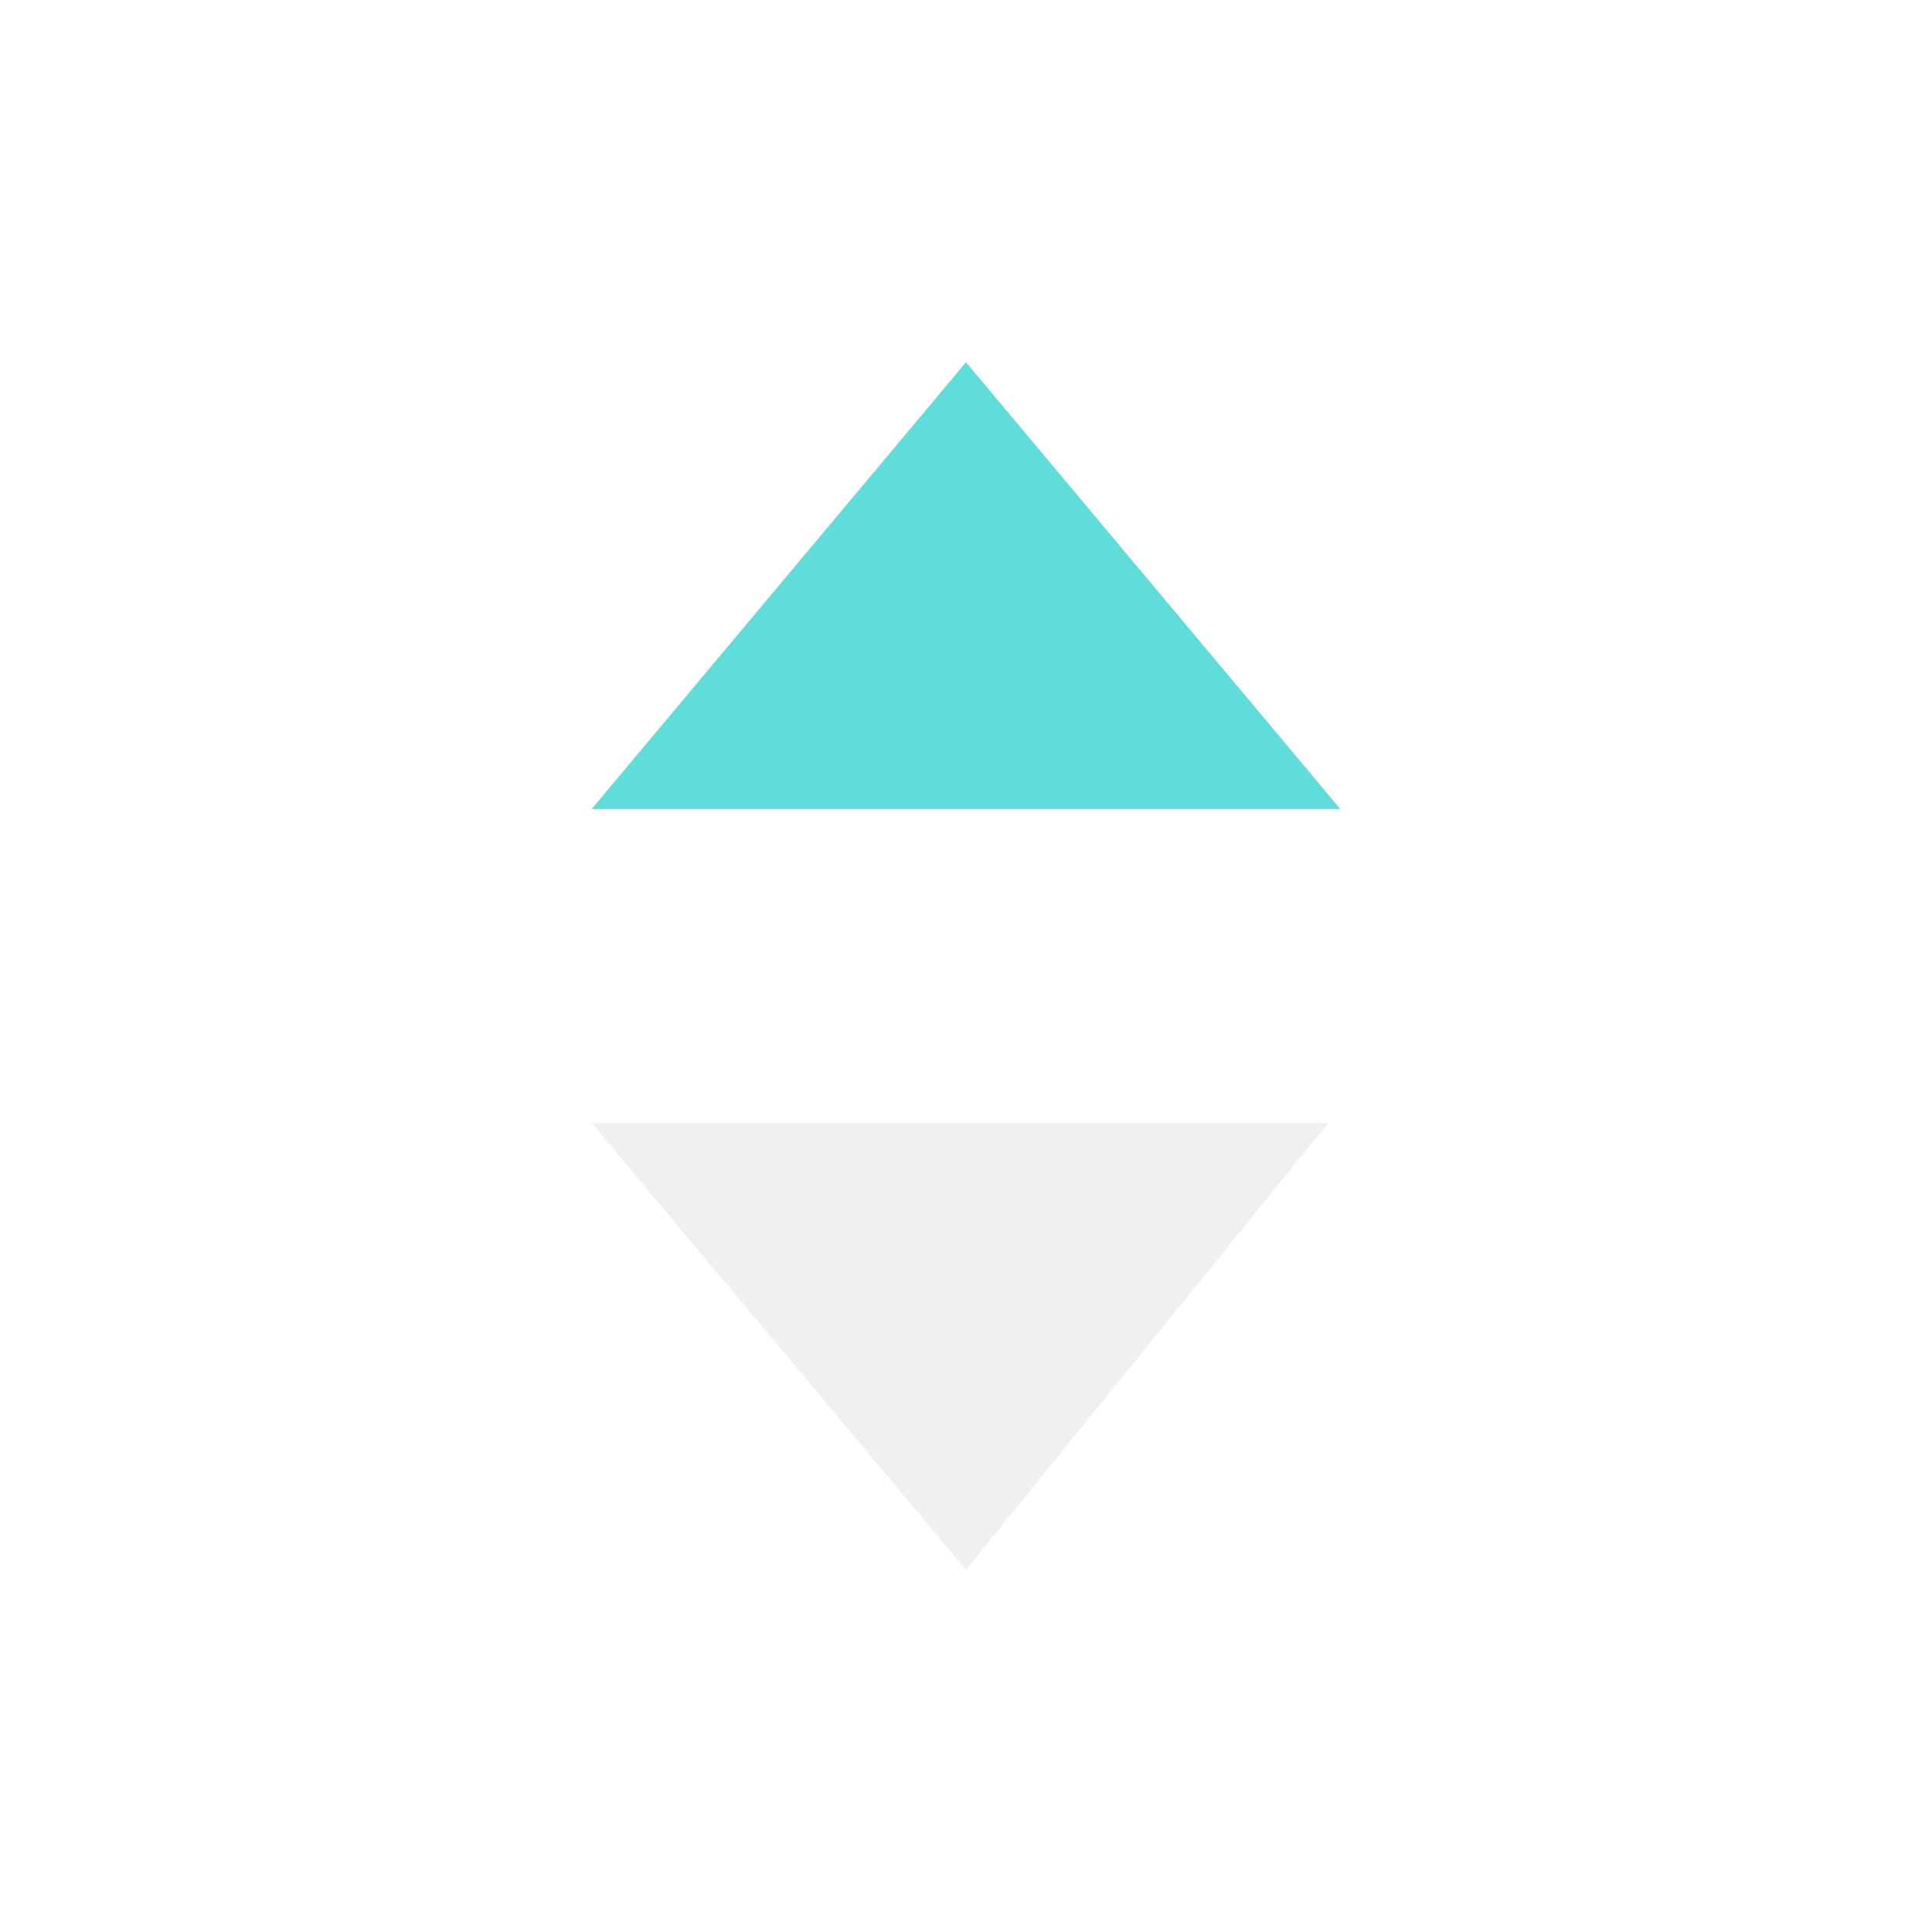 <?xml version="1.0" encoding="utf-8"?>
<!-- Generator: Adobe Illustrator 22.0.1, SVG Export Plug-In . SVG Version: 6.00 Build 0)  -->
<svg version="1.1" id="레이어_1" xmlns="http://www.w3.org/2000/svg" xmlns:xlink="http://www.w3.org/1999/xlink" x="0px"
	 y="0px" viewBox="0 0 16 16" style="enable-background:new 0 0 16 16;" xml:space="preserve">
<style type="text/css">
	.st0{opacity:0.3;fill:#CCCCCC;enable-background:new    ;}
	.st1{fill:#5EDDDA;}
</style>
<path class="st0" d="M8,13L4.9,9.3h6.1L8,13z"/>
<path class="st1" d="M8,3l3.1,3.7H4.9L8,3z"/>
</svg>
